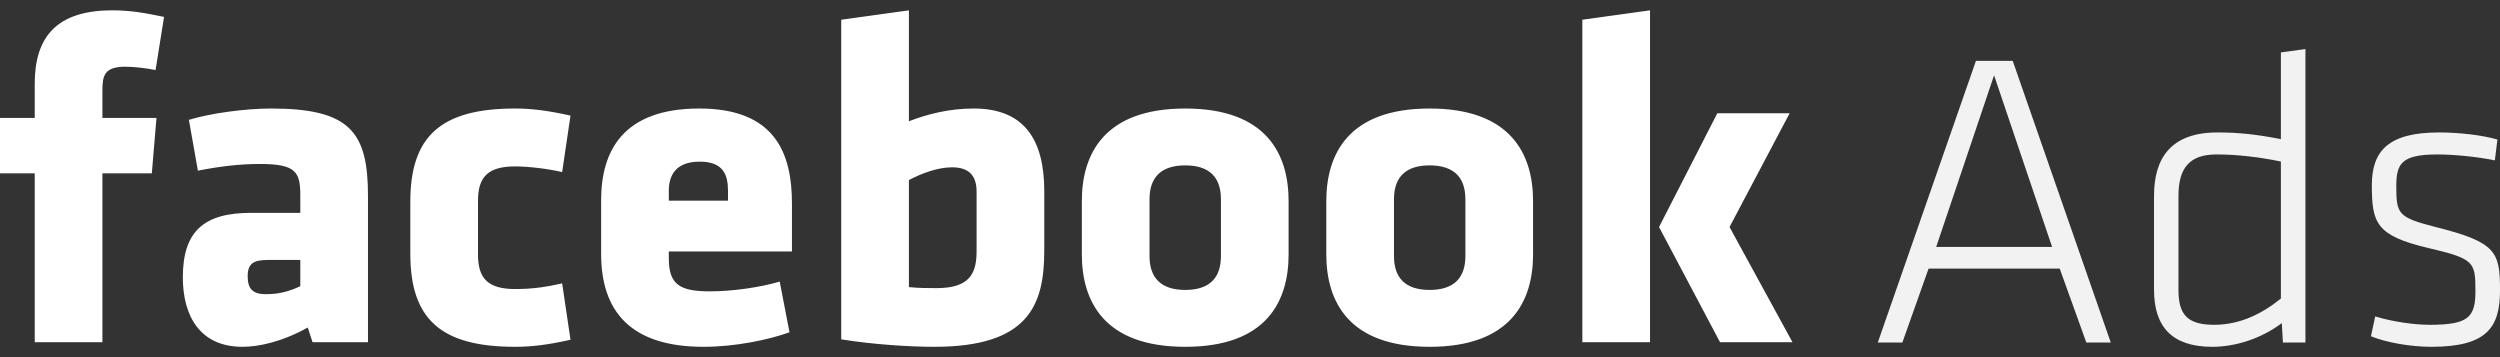 <svg width="140" height="20" viewBox="0 0 140 20" fill="none" xmlns="http://www.w3.org/2000/svg">
<rect x="0" y="0" width="140" height="20" fill="#333333" stroke="none"/>
<path d="M9.187 0.946C8.156 0.737 7.371 0.579 6.29 0.579C3.185 0.579 1.945 2.056 1.945 4.686V6.603H0V9.708H1.945V19.162H5.735V9.708H8.502L8.762 6.603H5.735V5.104C5.735 4.261 5.815 3.735 7.025 3.735C7.472 3.735 8.185 3.814 8.711 3.922L9.187 0.946ZM20.607 19.162V10.976C20.607 7.424 19.635 6.077 15.189 6.077C13.712 6.077 11.788 6.343 10.578 6.711L11.082 9.557C12.292 9.319 13.424 9.182 14.555 9.182C16.579 9.182 16.817 9.636 16.817 10.947V11.92H14.05C11.421 11.92 10.239 12.951 10.239 15.53C10.239 17.713 11.211 19.421 13.582 19.421C14.447 19.421 15.765 19.162 17.235 18.34L17.502 19.162H20.607ZM16.817 16.027C16.241 16.294 15.686 16.474 14.893 16.474C14.159 16.474 13.87 16.186 13.87 15.472C13.87 14.766 14.187 14.557 15.002 14.557H16.817V16.027ZM26.768 11.236C26.768 9.924 27.316 9.319 28.843 9.319C29.585 9.319 30.688 9.449 31.48 9.636L31.948 6.473C30.659 6.185 29.736 6.077 28.843 6.077C24.686 6.077 22.978 7.633 22.978 11.293V14.211C22.978 17.872 24.686 19.421 28.843 19.421C29.736 19.421 30.659 19.32 31.948 19.025L31.48 15.869C30.558 16.078 29.816 16.186 28.843 16.186C27.316 16.186 26.768 15.581 26.768 14.262V11.236ZM44.349 14.082V11.394C44.349 8.606 43.427 6.077 39.161 6.077C34.895 6.077 33.663 8.447 33.663 11.214V14.211C33.663 17.367 35.241 19.421 39.399 19.421C41.186 19.421 43.059 19.025 44.212 18.607L43.664 15.768C42.533 16.107 40.948 16.316 39.766 16.316C38.03 16.316 37.453 15.919 37.453 14.449V14.082H44.349ZM40.768 11.236H37.453V10.688C37.453 9.787 37.871 9.052 39.19 9.052C40.501 9.052 40.768 9.787 40.768 10.688V11.236ZM58.479 14.024V10.71C58.479 7.842 57.376 6.077 54.53 6.077C53.139 6.077 51.929 6.394 50.899 6.79V0.579L47.109 1.105V19.003C48.874 19.291 50.949 19.421 52.318 19.421C57.614 19.421 58.479 17.079 58.479 14.024ZM50.899 10.083C51.612 9.708 52.505 9.37 53.32 9.37C54.321 9.37 54.689 9.896 54.689 10.739V14.053C54.689 15.264 54.35 16.135 52.455 16.135C51.929 16.135 51.453 16.135 50.899 16.078V10.083ZM66.376 19.421C70.93 19.421 72.162 16.87 72.162 14.24V11.264C72.162 8.635 70.93 6.077 66.376 6.077C61.822 6.077 60.583 8.635 60.583 11.264V14.24C60.583 16.87 61.822 19.421 66.376 19.421ZM66.376 16.236C65.007 16.236 64.373 15.552 64.373 14.341V11.156C64.373 9.946 65.007 9.261 66.376 9.261C67.745 9.261 68.372 9.946 68.372 11.156V14.341C68.372 15.552 67.745 16.236 66.376 16.236ZM80.059 19.421C84.612 19.421 85.852 16.87 85.852 14.24V11.264C85.852 8.635 84.612 6.077 80.059 6.077C75.505 6.077 74.273 8.635 74.273 11.264V14.24C74.273 16.87 75.505 19.421 80.059 19.421ZM80.059 16.236C78.69 16.236 78.063 15.552 78.063 14.341V11.156C78.063 9.946 78.69 9.261 80.059 9.261C81.428 9.261 82.062 9.946 82.062 11.156V14.341C82.062 15.552 81.428 16.236 80.059 16.236ZM92.401 19.162V0.579L88.611 1.105V19.162H92.401ZM92.906 12.713L96.321 19.162H100.378L96.854 12.713L100.219 6.343H96.17L92.906 12.713Z" fill="white"/>
<path d="M116.835 19.183H118.204L112.713 3.41H110.652L105.155 19.183H106.531L108.001 15.04H115.343L116.835 19.183ZM111.668 4.217L114.918 13.829H108.426L111.668 4.217ZM120.625 16.221C120.625 18.311 121.641 19.421 123.889 19.421C125.171 19.421 126.612 18.974 127.78 18.095L127.844 19.183H129.105V2.747L127.729 2.935V7.791C126.403 7.532 125.387 7.417 124.177 7.417C121.569 7.417 120.625 8.858 120.625 10.969V16.221ZM127.729 16.719C126.641 17.598 125.409 18.189 123.99 18.189C122.426 18.189 121.994 17.554 121.994 16.221V10.969C121.994 9.405 122.613 8.649 124.126 8.649C125.243 8.649 126.475 8.786 127.729 9.045V16.719ZM140 16.272C140 14.117 139.813 13.57 136.419 12.72C134.293 12.172 134.192 12.006 134.192 10.421C134.192 9.167 134.481 8.649 136.491 8.649C137.442 8.649 138.789 8.786 139.712 8.98L139.856 7.813C138.955 7.553 137.651 7.417 136.585 7.417C133.746 7.417 132.823 8.454 132.823 10.371C132.823 12.482 133.061 13.195 135.95 13.88C138.58 14.492 138.624 14.665 138.624 16.322C138.624 17.785 138.199 18.189 136.066 18.189C135.216 18.189 134.005 18.023 133.011 17.72L132.773 18.83C133.63 19.183 134.999 19.421 136.159 19.421C139.243 19.421 140 18.354 140 16.272Z" fill="#F2F2F2"/>
</svg>
